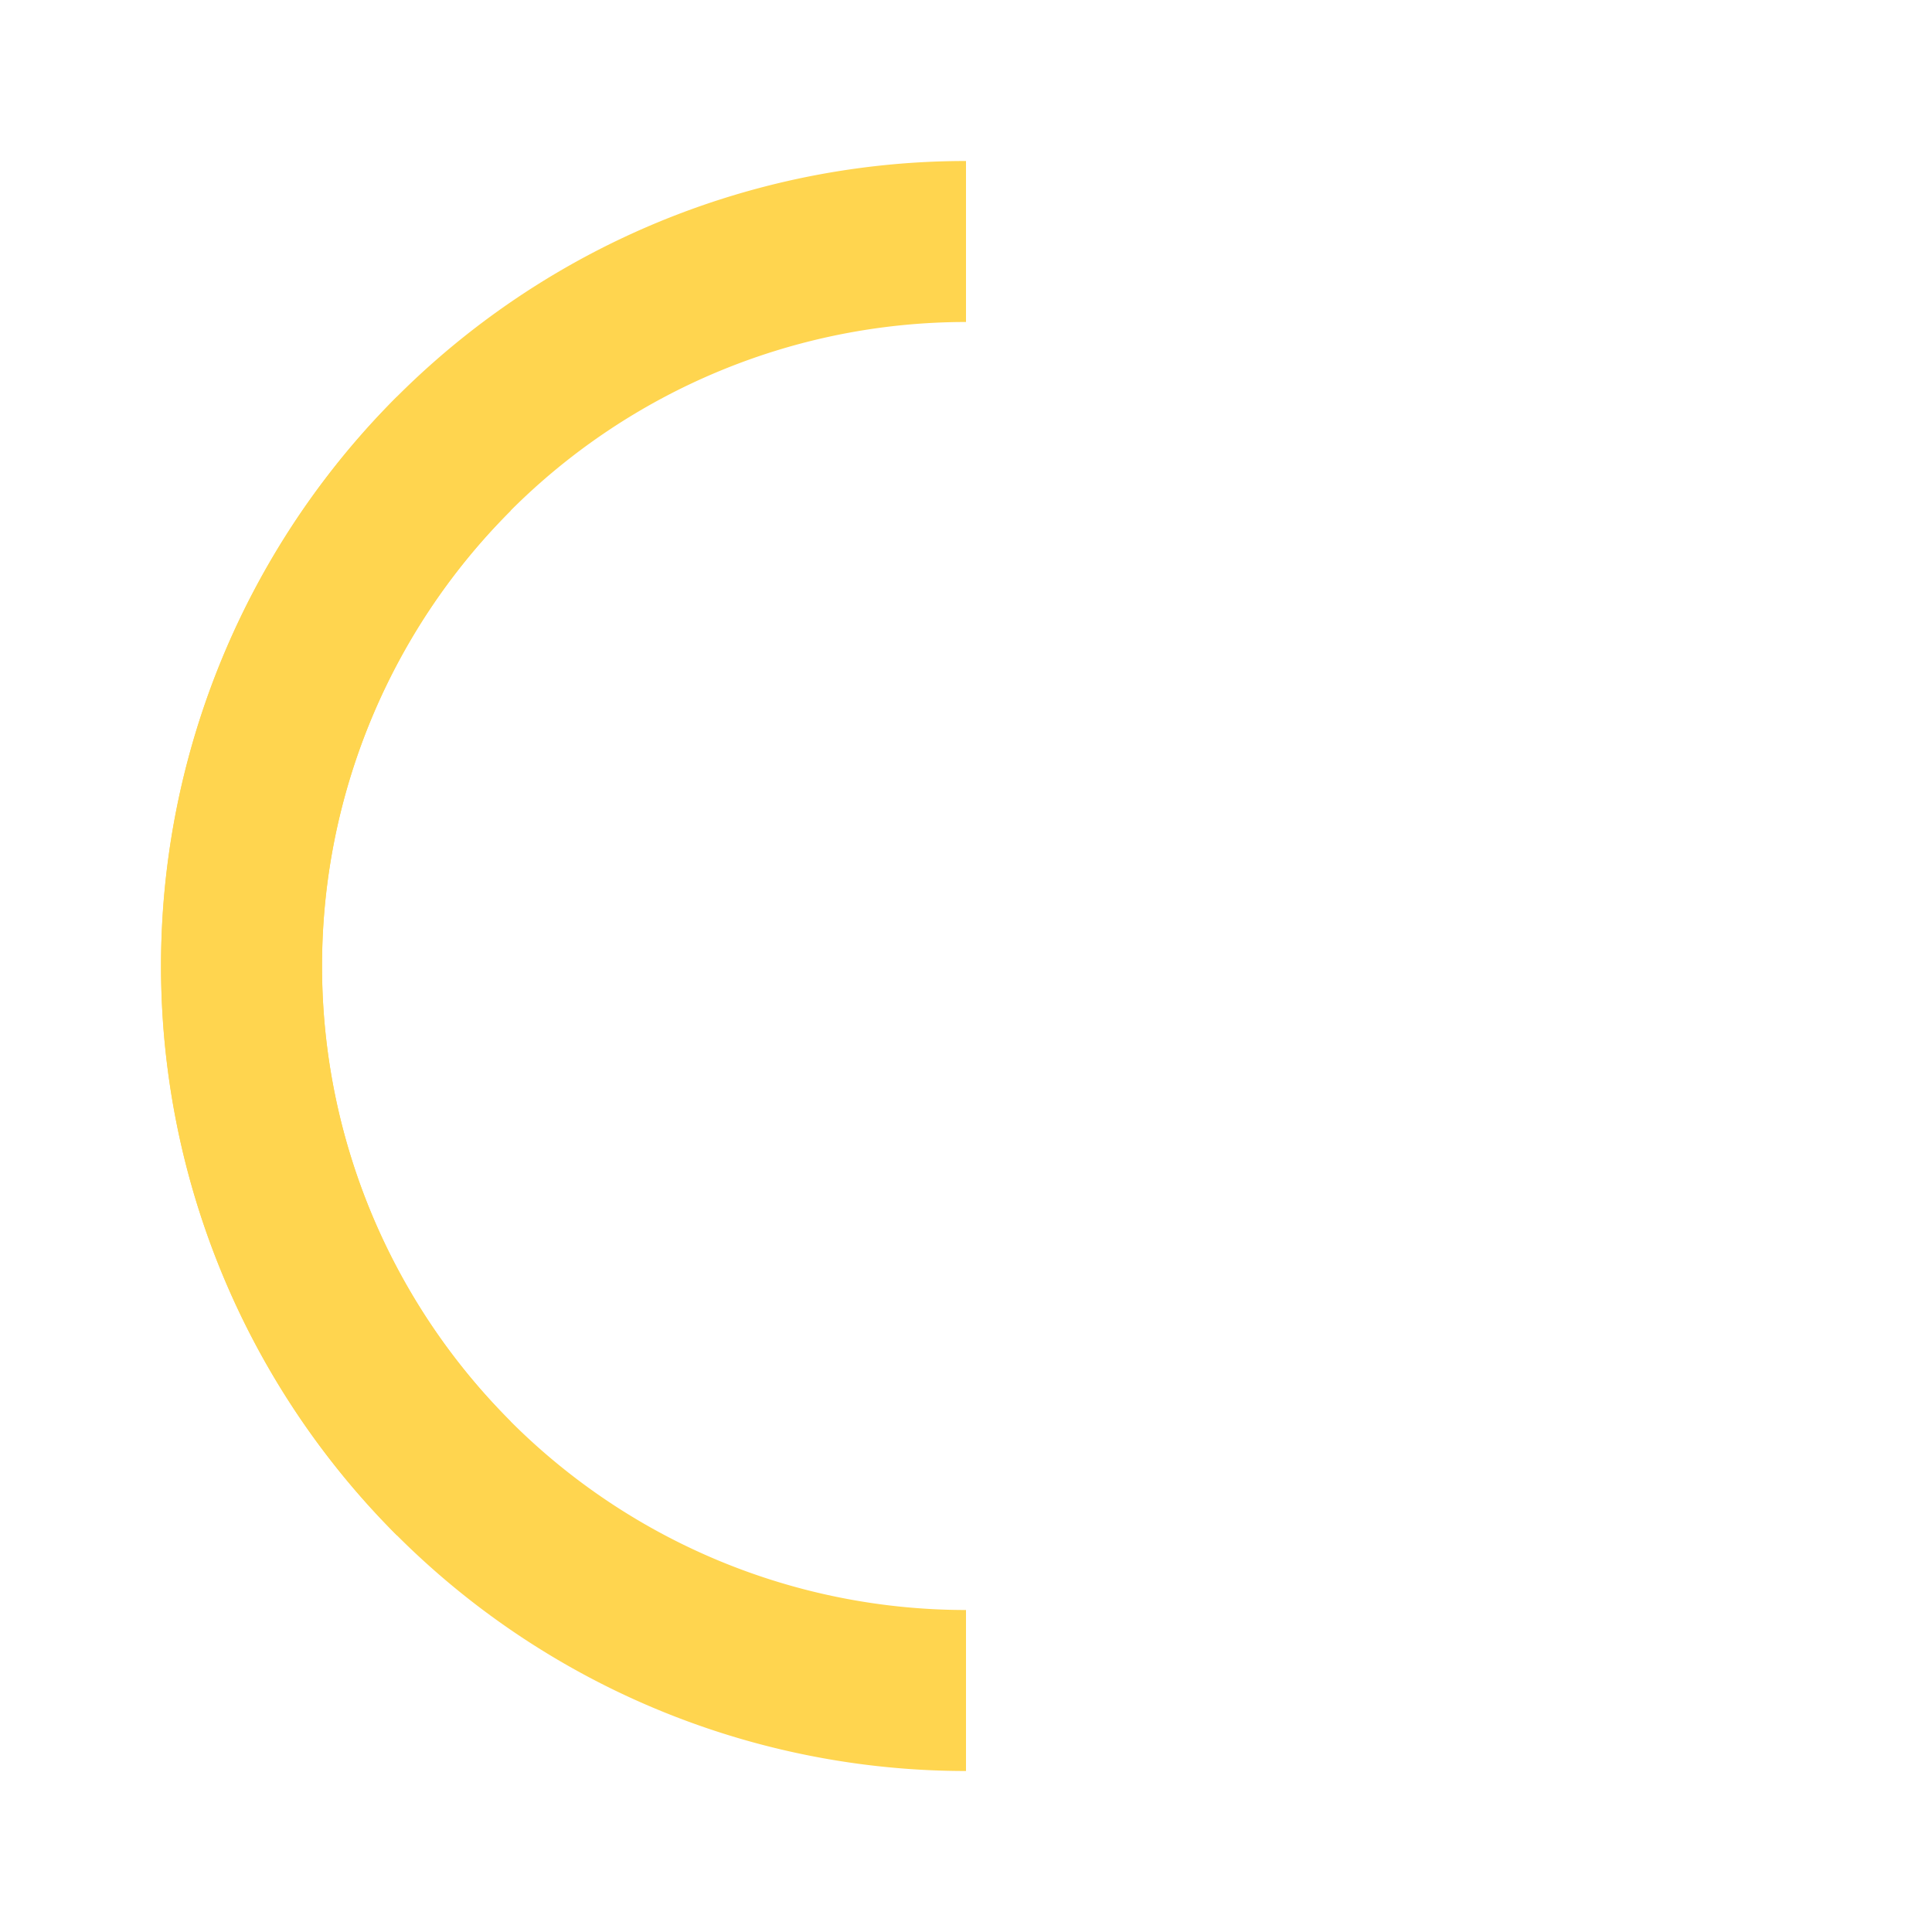 <svg xmlns="http://www.w3.org/2000/svg" width="16" height="16" data-big="true" viewBox="0 0 24 24"><g fill="#FFD54F" data-tint="true"><path d="M4 12H2a10 10 0 0 0 10 10v-2a8 8 0 0 1-8-8"/><path d="M6.343 6.343 4.93 4.93a10 10 0 0 0 0 14.142l1.414-1.414a8 8 0 0 1 0-11.314"/><path d="M12 4V2A10 10 0 0 0 2 12h2a8 8 0 0 1 8-8"/></g></svg>